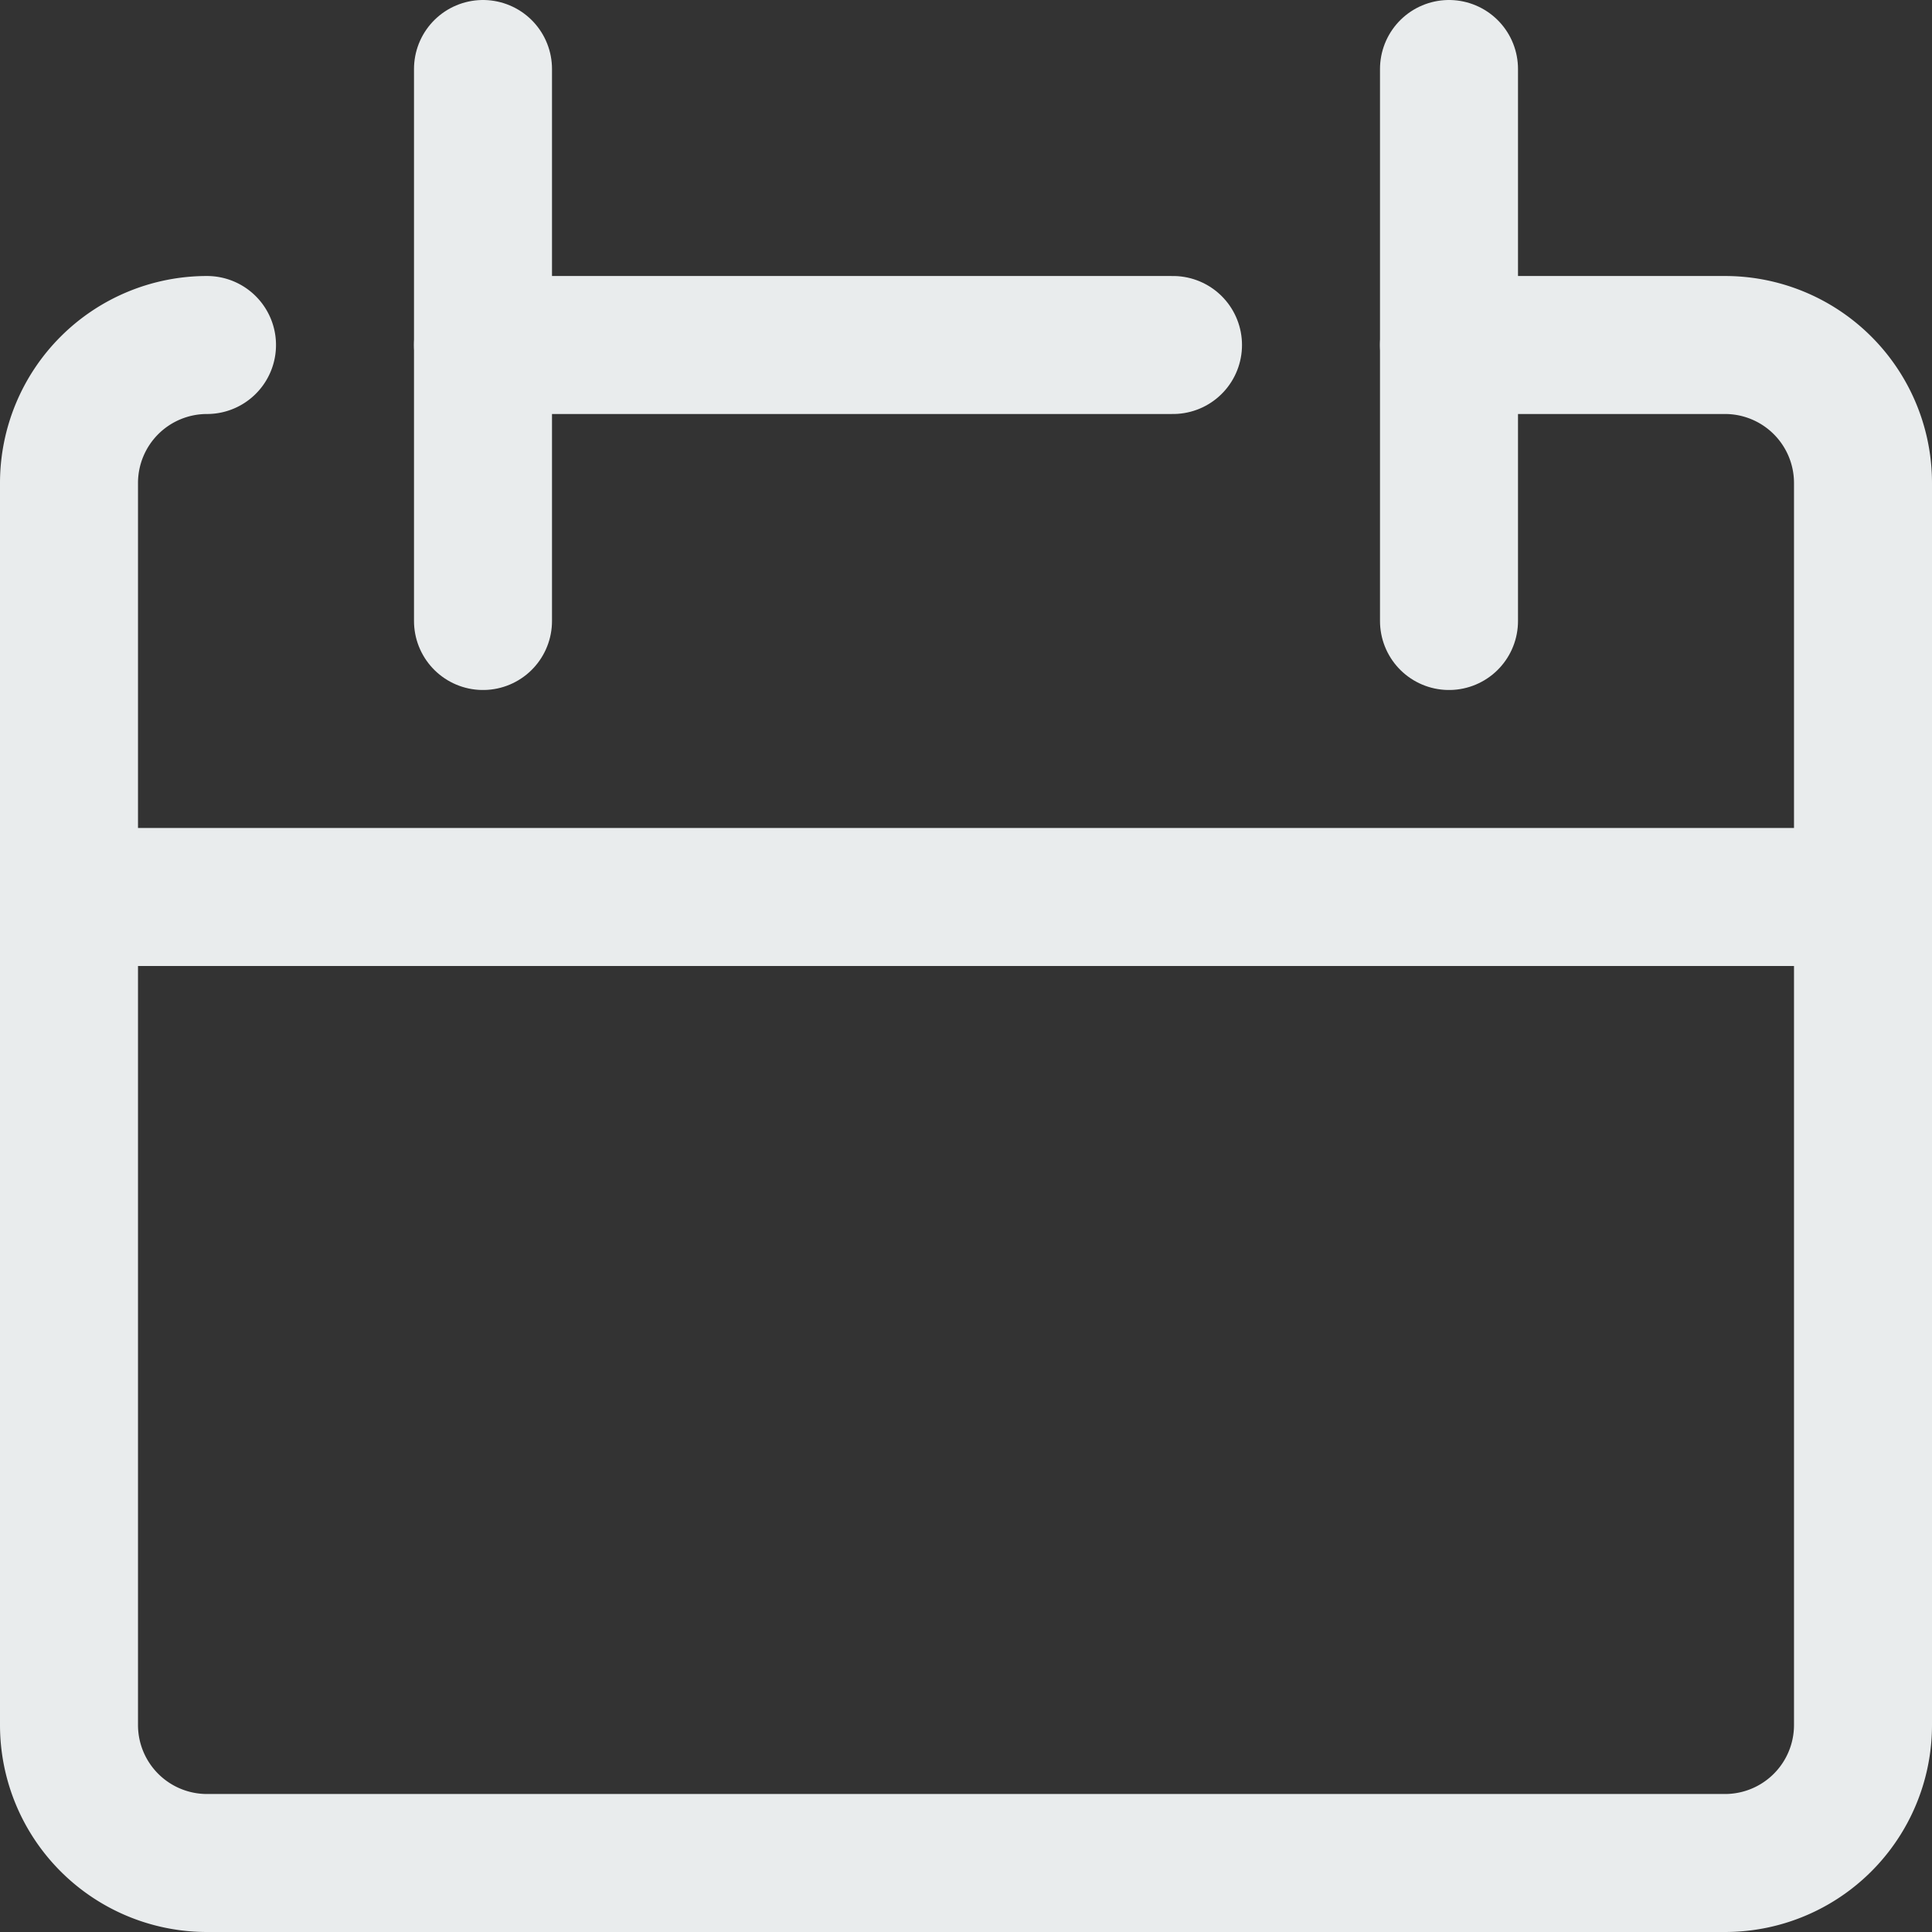 <svg xmlns="http://www.w3.org/2000/svg" viewBox="0 0 14 14"><rect x="0" y="0" width="14" height="14" fill="#333333" stroke="none"/><g><path d="M1.5,2.5a1,1,0,0,0-1,1v9a1,1,0,0,0,1,1h11a1,1,0,0,0,1-1v-9a1,1,0,0,0-1-1h-2" fill="none" stroke="#E9ECED" stroke-linecap="round" stroke-linejoin="round"></path><line x1="0.5" y1="6.5" x2="13.5" y2="6.5" fill="none" stroke="#E9ECED" stroke-linecap="round" stroke-linejoin="round"></line><line x1="3.5" y1="0.5" x2="3.5" y2="4.5" fill="none" stroke="#E9ECED" stroke-linecap="round" stroke-linejoin="round"></line><line x1="10.5" y1="0.5" x2="10.5" y2="4.5" fill="none" stroke="#E9ECED" stroke-linecap="round" stroke-linejoin="round"></line><line x1="3.5" y1="2.5" x2="8.5" y2="2.5" fill="none" stroke="#E9ECED" stroke-linecap="round" stroke-linejoin="round"></line></g></svg>
